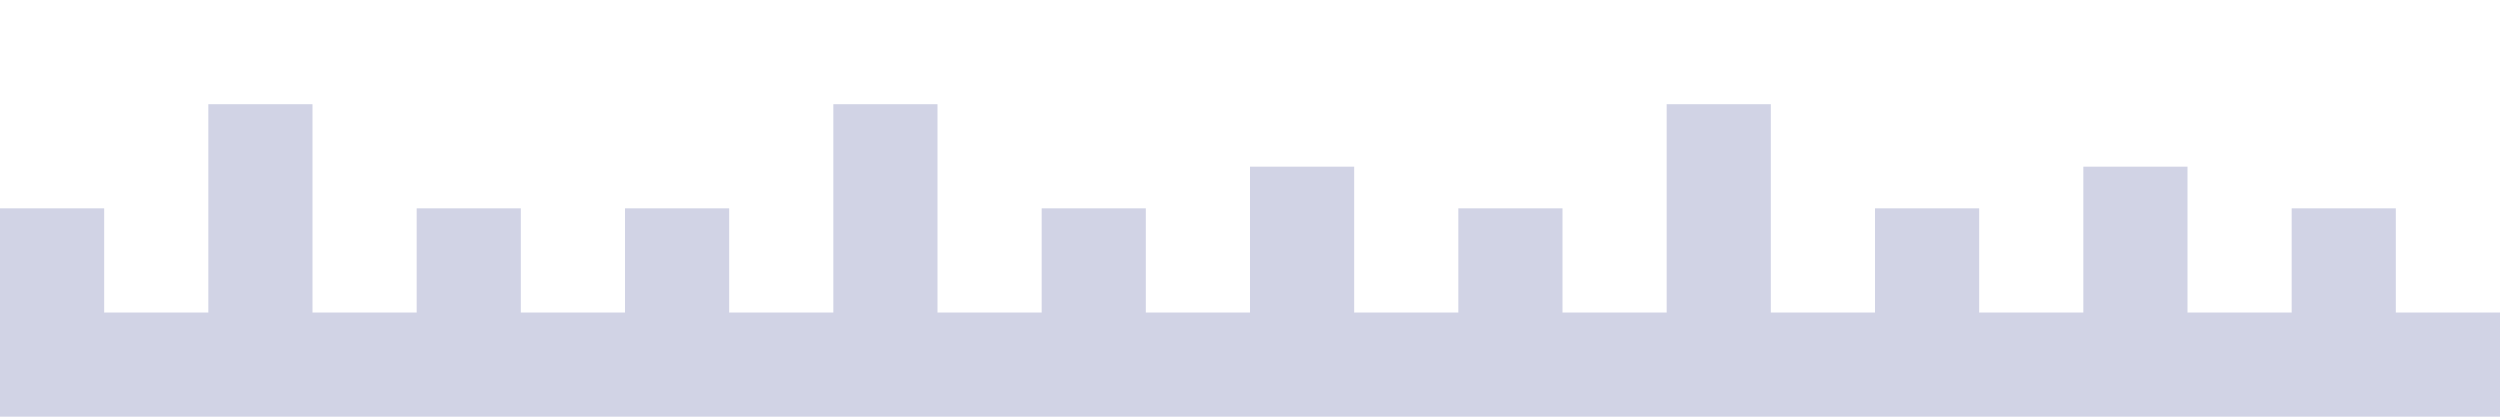 <svg width="1200" height="200" viewBox="0 0 1200 200" fill="none" xmlns="http://www.w3.org/2000/svg">
  <path d="M0,200 L0,100 L50,100 L50,150 L100,150 L100,50 L150,50 L150,150 L200,150 L200,100 L250,100 L250,150 L300,150 L300,100 L350,100 L350,150 L400,150 L400,50 L450,50 L450,150 L500,150 L500,100 L550,100 L550,150 L600,150 L600,80 L650,80 L650,150 L700,150 L700,100 L750,100 L750,150 L800,150 L800,50 L850,50 L850,150 L900,150 L900,100 L950,100 L950,150 L1000,150 L1000,80 L1050,80 L1050,150 L1100,150 L1100,100 L1150,100 L1150,150 L1200,150 L1200,200 Z" fill="#1A237E" fill-opacity="0.2"/>
</svg>

